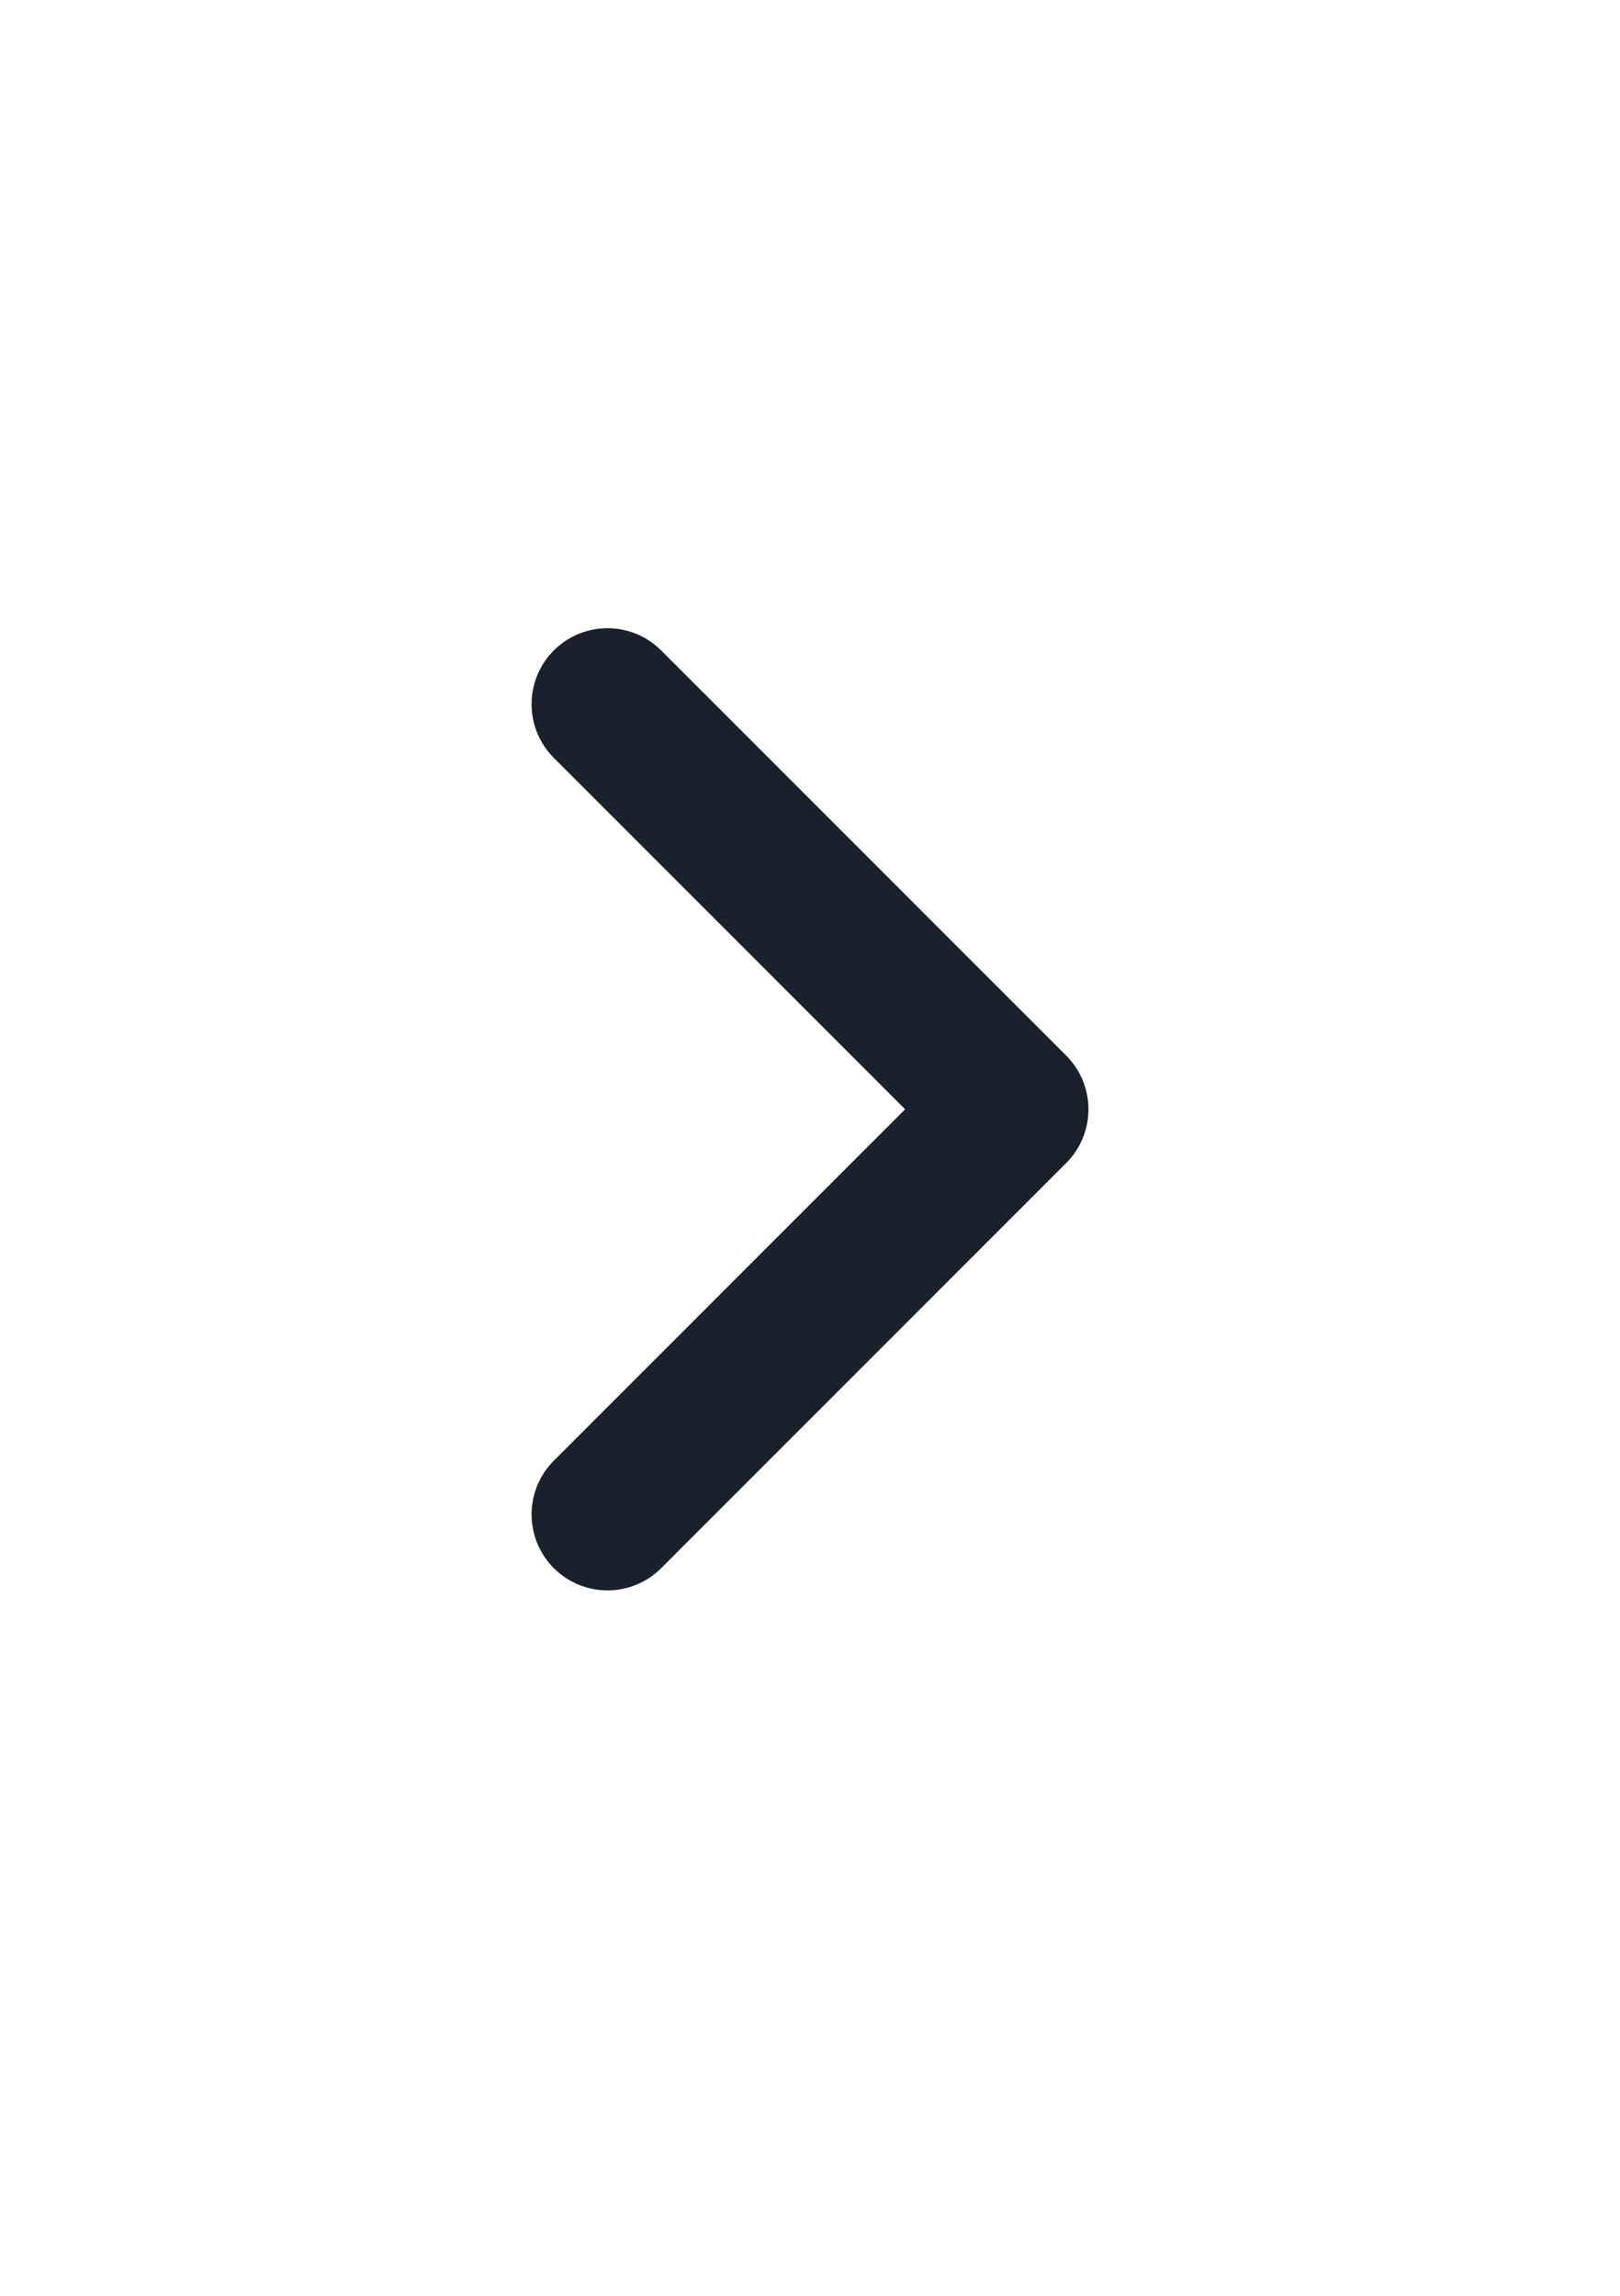 <svg width="12" height="17" viewBox="0 0 16 17" fill="none" xmlns="http://www.w3.org/2000/svg">
<path d="M6 12.119L10 8.119L6 4.119" stroke="#1A202C" stroke-width="1.5" stroke-linecap="round" stroke-linejoin="round"/>
</svg>
